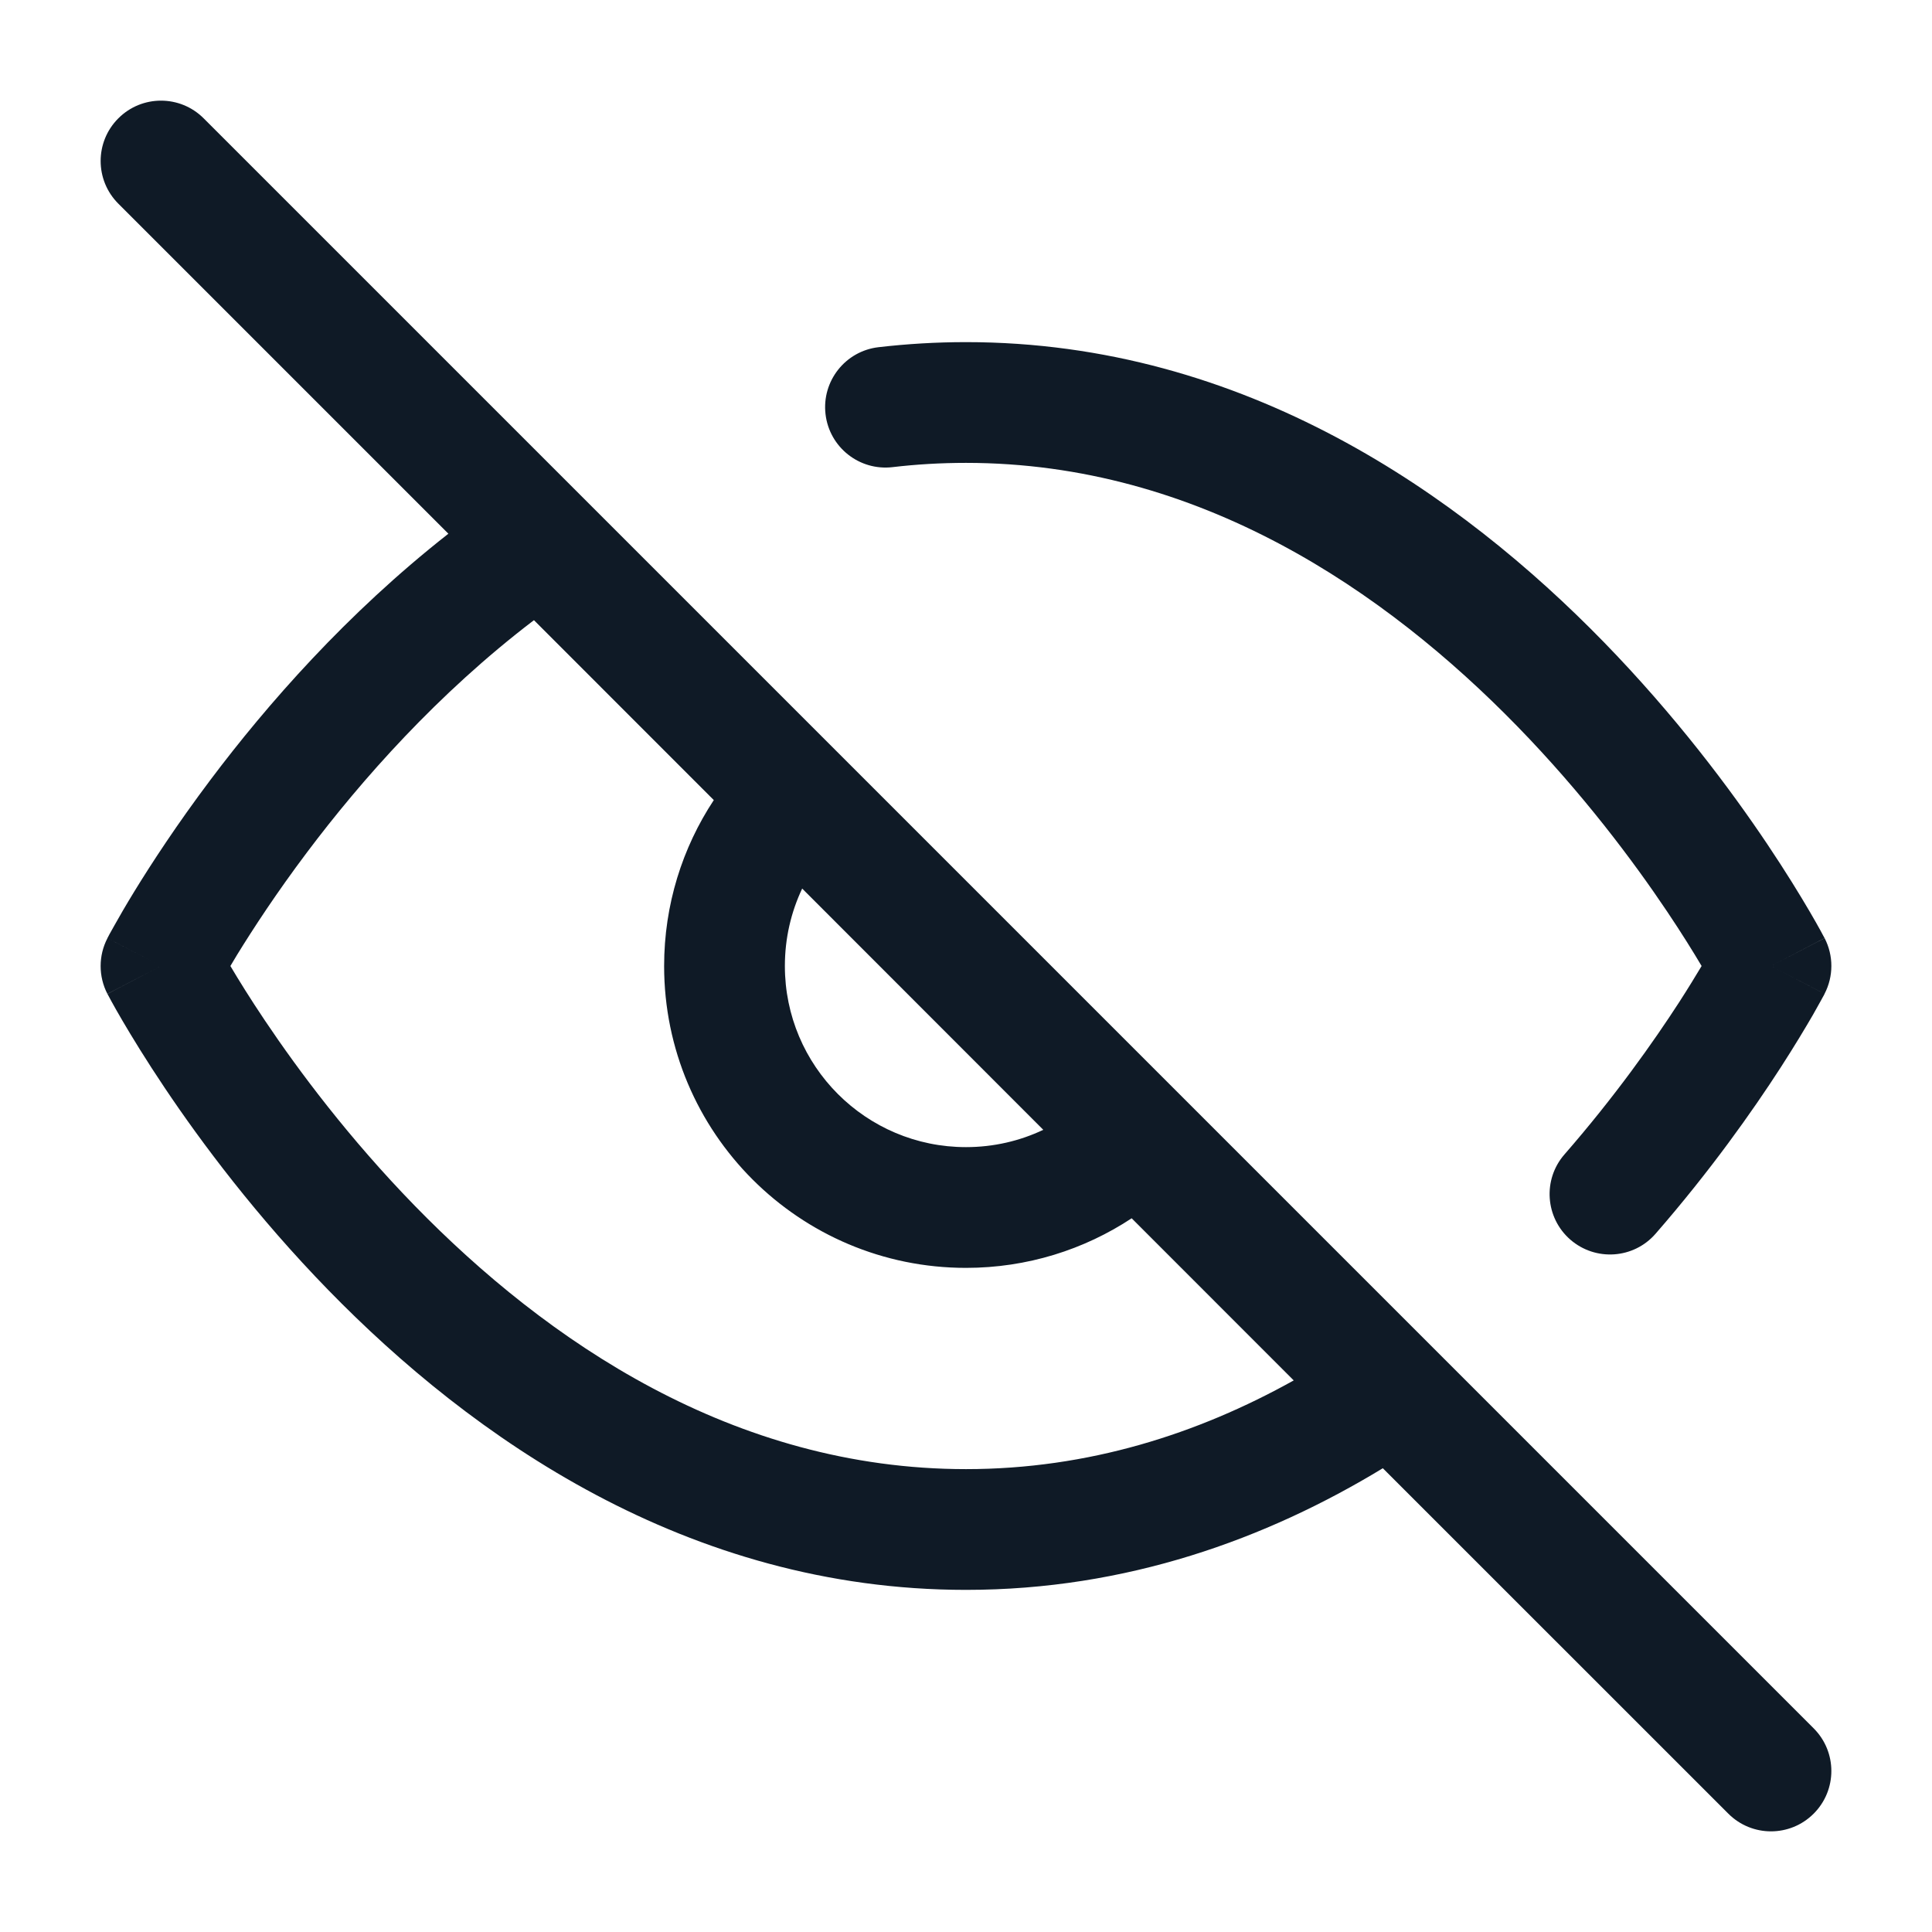 <svg width="24" height="24" viewBox="0 0 24 24" fill="none" xmlns="http://www.w3.org/2000/svg">
<path fill-rule="evenodd" clip-rule="evenodd" d="M1.47 1.47C1.763 1.177 2.237 1.177 2.53 1.47L22.53 21.47C22.823 21.763 22.823 22.237 22.53 22.53C22.237 22.823 21.763 22.823 21.47 22.53L17.178 18.239C15.73 19.119 13.994 19.75 12 19.75C8.53 19.75 5.848 17.842 4.076 16.023C3.185 15.108 2.503 14.195 2.045 13.512C1.815 13.169 1.64 12.882 1.521 12.679C1.462 12.578 1.416 12.497 1.385 12.44C1.37 12.412 1.358 12.389 1.349 12.373L1.339 12.355L1.336 12.349L1.335 12.347C1.335 12.347 1.334 12.346 2 12C1.334 11.654 1.335 11.654 1.335 11.654L1.335 11.652L1.337 11.649L1.342 11.64L1.359 11.607C1.374 11.58 1.396 11.541 1.424 11.491C1.479 11.392 1.561 11.25 1.668 11.075C1.882 10.726 2.199 10.24 2.614 9.688C3.313 8.758 4.304 7.623 5.57 6.63L1.47 2.53C1.177 2.237 1.177 1.763 1.47 1.47ZM6.633 7.704C5.438 8.614 4.488 9.691 3.813 10.589C3.431 11.097 3.141 11.543 2.947 11.858C2.916 11.909 2.888 11.956 2.862 12C2.965 12.174 3.108 12.405 3.29 12.676C3.712 13.305 4.338 14.142 5.151 14.977C6.789 16.658 9.107 18.25 12 18.25C13.521 18.25 14.882 17.811 16.071 17.148L14.058 15.134C13.468 15.523 12.76 15.75 12 15.75C9.929 15.75 8.25 14.071 8.25 12C8.25 11.239 8.477 10.53 8.867 9.939L6.633 7.704ZM9.965 11.038C9.827 11.33 9.75 11.655 9.75 12C9.75 13.242 10.757 14.25 12 14.25C12.344 14.25 12.669 14.173 12.96 14.035L9.965 11.038ZM2 12L1.335 11.654C1.222 11.871 1.222 12.129 1.334 12.346L2 12ZM12 5.75C11.688 5.75 11.384 5.768 11.087 5.803C10.676 5.851 10.303 5.557 10.255 5.145C10.207 4.734 10.501 4.361 10.913 4.313C11.267 4.272 11.629 4.25 12 4.25C15.47 4.25 18.152 6.158 19.924 7.977C20.815 8.892 21.497 9.805 21.955 10.488C22.185 10.831 22.36 11.118 22.479 11.321C22.538 11.422 22.584 11.503 22.615 11.56C22.63 11.588 22.642 11.611 22.651 11.627L22.661 11.645L22.664 11.651L22.665 11.653C22.665 11.653 22.666 11.654 22 12C22.666 12.346 22.666 12.346 22.665 12.346L22.664 12.348L22.662 12.353L22.654 12.368C22.65 12.375 22.645 12.384 22.639 12.395C22.635 12.402 22.631 12.41 22.626 12.419C22.602 12.463 22.567 12.526 22.522 12.605C22.43 12.764 22.296 12.988 22.12 13.261C21.769 13.804 21.248 14.543 20.566 15.326C20.294 15.639 19.82 15.671 19.507 15.399C19.195 15.127 19.162 14.653 19.434 14.341C20.06 13.623 20.539 12.944 20.861 12.447C20.973 12.273 21.065 12.122 21.138 12C21.035 11.826 20.892 11.595 20.71 11.324C20.288 10.695 19.662 9.858 18.849 9.023C17.211 7.342 14.893 5.75 12 5.75ZM22 12L22.665 12.346C22.778 12.129 22.778 11.871 22.666 11.654L22 12ZM2.665 11.654C2.665 11.654 2.665 11.654 2.665 11.654V11.654Z" fill="#0F1A26"/>
</svg>

